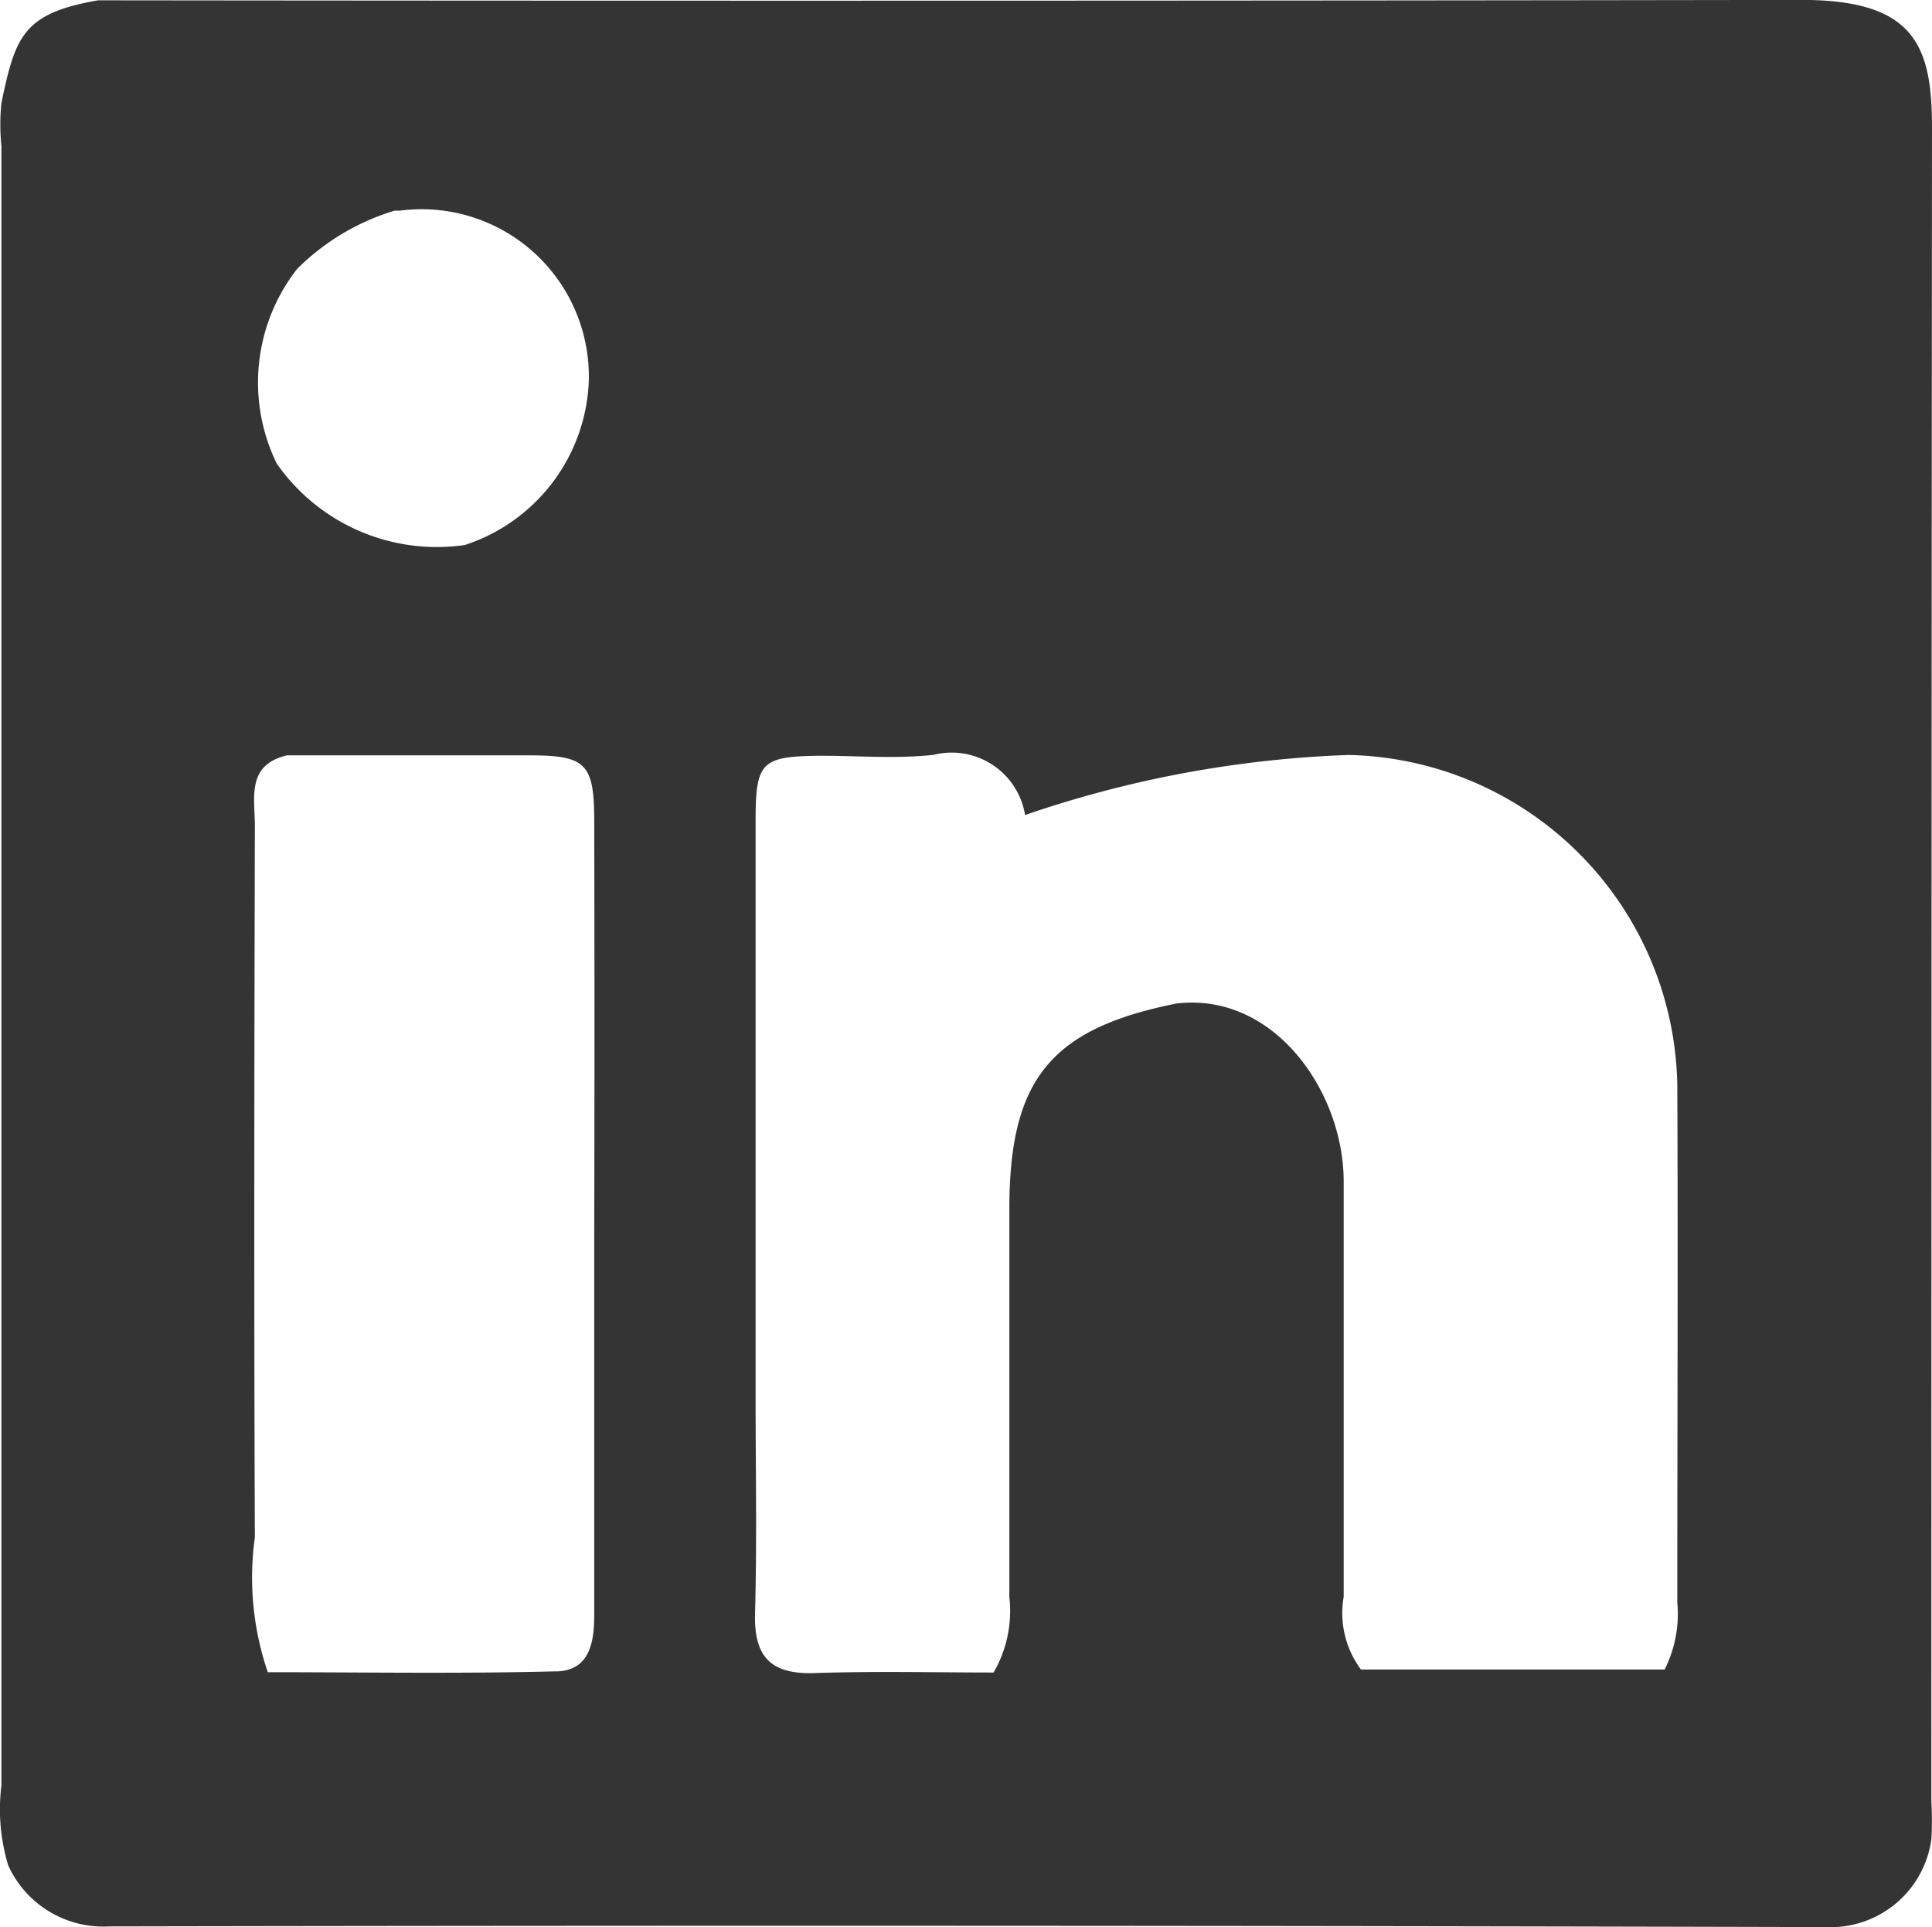 <svg xmlns="http://www.w3.org/2000/svg" width="24.485" height="24.419" viewBox="0 0 24.485 24.419">
  <path id="Tracé_122" data-name="Tracé 122" d="M5083.841,34.2q-10.762.017-21.526.005h-.068c-.953.165-1.048.457-1.225,1.3a2.67,2.67,0,0,0,0,.545q0,10.388,0,20.774a2.449,2.449,0,0,0,.087,1.015,1.323,1.323,0,0,0,1.277.771q10.935-.02,21.868.009a1.29,1.29,0,0,0,1.227-1.112,4.215,4.215,0,0,0,0-.478q0-10.591.008-21.184C5085.492,34.8,5085.29,34.2,5083.841,34.2Zm-19.076,3.413a2.958,2.958,0,0,1,1.24-.743h.068a2.119,2.119,0,0,1,2.392,2.187,2.277,2.277,0,0,1-1.572,2.05,2.475,2.475,0,0,1-2.381-1.031A2.339,2.339,0,0,1,5064.765,37.614Zm3.29,17.765c-1.23.032-2.461.011-3.657.011a3.7,3.7,0,0,1-.164-1.708c-.012-3.007-.007-6.014,0-9.02,0-.352-.109-.768.407-.889h.069c1,0,2,0,3.007,0,.712,0,.816.106.818.819q.006,2.631,0,5.262c0,1.6,0,3.189,0,4.784C5068.538,55,5068.484,55.368,5068.055,55.379Zm14.046-.023h-3.849a1.2,1.2,0,0,1-.219-.922q0-2.631,0-5.262c0-1.133-.876-2.4-2.118-2.255-1.594.318-2.119.961-2.119,2.6s0,3.281,0,4.921a1.555,1.555,0,0,1-.2.956c-.715,0-1.49-.019-2.264.007-.555.019-.775-.2-.759-.758.025-.911.007-1.823.007-2.734q0-3.656,0-7.312c0-.743.075-.812.819-.819.478,0,.961.04,1.434-.011a.942.942,0,0,1,1.162.762,14.114,14.114,0,0,1,4.1-.761,4.259,4.259,0,0,1,4.166,4.178c.01,2.186,0,4.373,0,6.56A1.57,1.57,0,0,1,5082.1,55.356Z" transform="translate(-5061.004 -34.201)" fill="#343434"/>
</svg>
